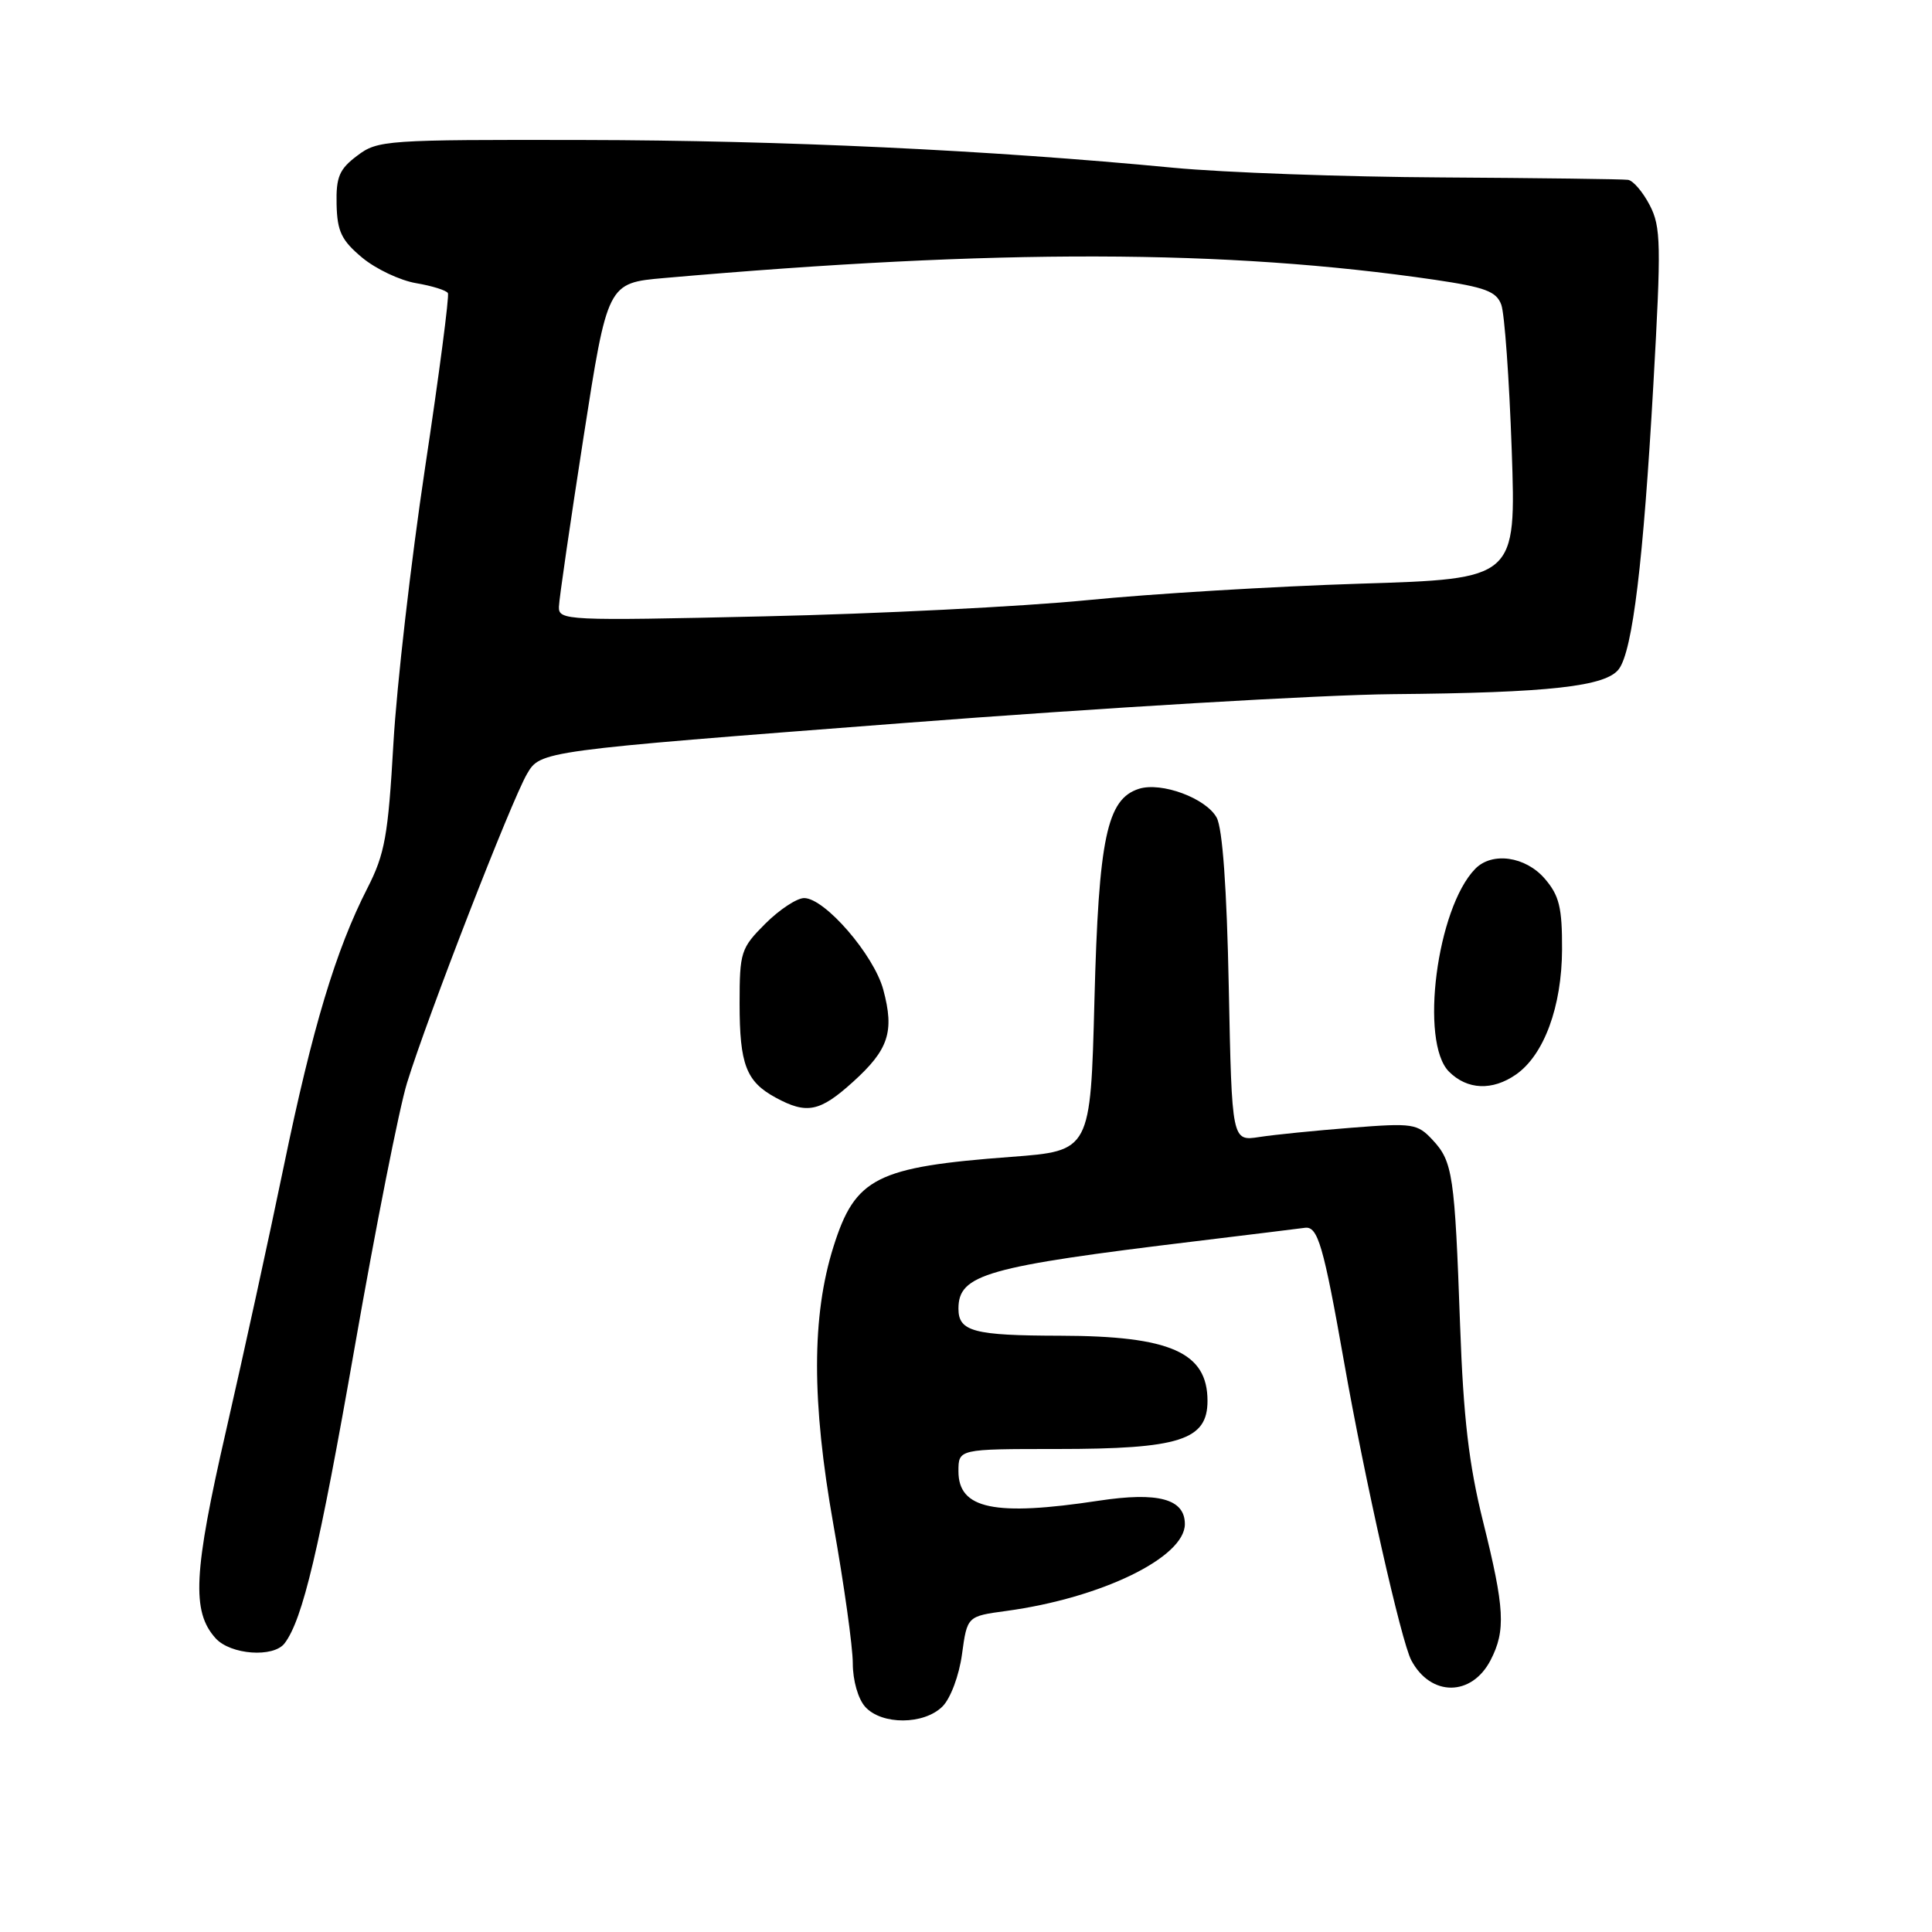 <?xml version="1.0" encoding="UTF-8" standalone="no"?>
<!DOCTYPE svg PUBLIC "-//W3C//DTD SVG 1.1//EN" "http://www.w3.org/Graphics/SVG/1.1/DTD/svg11.dtd" >
<svg xmlns="http://www.w3.org/2000/svg" xmlns:xlink="http://www.w3.org/1999/xlink" version="1.1" viewBox="0 0 256 256">
 <g >
 <path fill="currentColor"
d=" M 124.89 226.11 C 125.95 225.05 127.09 222.01 127.47 219.19 C 128.16 214.16 128.16 214.16 133.33 213.46 C 145.93 211.75 157.00 206.37 157.00 201.95 C 157.00 198.61 153.47 197.66 145.60 198.85 C 131.77 200.95 127.00 199.95 127.00 194.96 C 127.00 192.00 127.00 192.00 140.03 192.00 C 156.32 192.00 160.00 190.82 160.00 185.62 C 160.00 179.20 155.09 177.02 140.50 176.99 C 129.01 176.97 127.00 176.43 127.00 173.41 C 127.00 168.86 130.61 167.83 158.50 164.46 C 165.65 163.59 172.13 162.80 172.91 162.69 C 174.62 162.46 175.36 164.99 178.10 180.50 C 180.84 196.06 185.68 217.54 187.01 220.01 C 189.59 224.84 195.00 224.82 197.51 219.98 C 199.54 216.05 199.38 213.13 196.51 201.60 C 194.63 194.04 193.91 187.89 193.47 175.60 C 192.76 155.68 192.50 153.91 189.83 151.05 C 187.81 148.88 187.22 148.79 179.09 149.43 C 174.37 149.80 168.87 150.35 166.87 150.66 C 163.23 151.22 163.23 151.22 162.82 130.86 C 162.56 117.66 161.99 109.74 161.21 108.33 C 159.79 105.76 153.90 103.58 150.92 104.52 C 146.67 105.87 145.58 111.03 145.02 132.50 C 144.50 152.50 144.50 152.50 134.00 153.29 C 116.10 154.63 113.32 156.04 110.44 165.19 C 107.54 174.39 107.54 185.74 110.42 201.97 C 111.84 209.94 113.00 218.23 113.00 220.40 C 113.00 222.66 113.70 225.12 114.65 226.17 C 116.84 228.59 122.44 228.56 124.89 226.11 Z  M 37.71 217.75 C 40.11 214.58 42.29 205.39 47.00 178.50 C 49.79 162.55 52.91 146.80 53.93 143.50 C 56.63 134.74 67.75 106.11 69.83 102.55 C 71.61 99.50 71.61 99.50 119.56 95.82 C 145.93 93.79 175.15 92.06 184.50 91.98 C 205.33 91.80 212.82 90.96 214.52 88.64 C 216.33 86.16 217.75 74.47 219.08 50.94 C 220.13 32.35 220.09 30.07 218.60 27.19 C 217.69 25.44 216.40 23.92 215.72 23.83 C 215.05 23.73 203.93 23.59 191.00 23.51 C 178.07 23.44 162.10 22.86 155.50 22.23 C 130.98 19.88 103.74 18.60 77.33 18.55 C 51.09 18.50 50.05 18.57 47.33 20.63 C 44.95 22.42 44.52 23.45 44.60 27.08 C 44.68 30.66 45.25 31.85 47.98 34.13 C 49.79 35.64 53.01 37.16 55.13 37.52 C 57.25 37.88 59.15 38.47 59.35 38.84 C 59.55 39.20 58.19 49.62 56.32 62.00 C 54.46 74.38 52.57 90.80 52.13 98.50 C 51.43 110.75 51.00 113.15 48.68 117.69 C 44.49 125.89 41.40 136.17 37.61 154.50 C 35.68 163.85 32.24 179.60 29.97 189.50 C 25.63 208.40 25.37 213.54 28.57 217.08 C 30.55 219.27 36.24 219.68 37.71 217.75 Z  M 113.01 143.37 C 117.75 139.09 118.54 136.71 117.04 131.14 C 115.80 126.53 109.29 119.00 106.55 119.00 C 105.59 119.00 103.27 120.53 101.40 122.40 C 98.17 125.63 98.00 126.15 98.00 132.97 C 98.00 141.05 98.87 143.32 102.78 145.44 C 106.90 147.68 108.63 147.33 113.01 143.37 Z  M 200.89 142.37 C 204.60 139.77 206.95 133.37 206.98 125.81 C 207.00 120.24 206.61 118.66 204.69 116.43 C 202.14 113.47 197.71 112.84 195.48 115.12 C 190.38 120.33 188.09 138.09 192.00 142.00 C 194.42 144.42 197.75 144.56 200.89 142.37 Z  M 74.06 80.39 C 74.09 79.35 75.56 69.28 77.31 58.00 C 80.50 37.50 80.50 37.50 88.00 36.84 C 132.21 32.96 162.46 33.03 190.10 37.07 C 196.80 38.06 198.28 38.61 198.93 40.38 C 199.36 41.54 199.98 50.19 200.31 59.60 C 200.90 76.70 200.90 76.70 180.20 77.34 C 168.81 77.70 152.53 78.68 144.00 79.53 C 135.47 80.37 116.24 81.34 101.25 81.67 C 74.95 82.27 74.00 82.22 74.06 80.39 Z "/>
</g>
</svg>